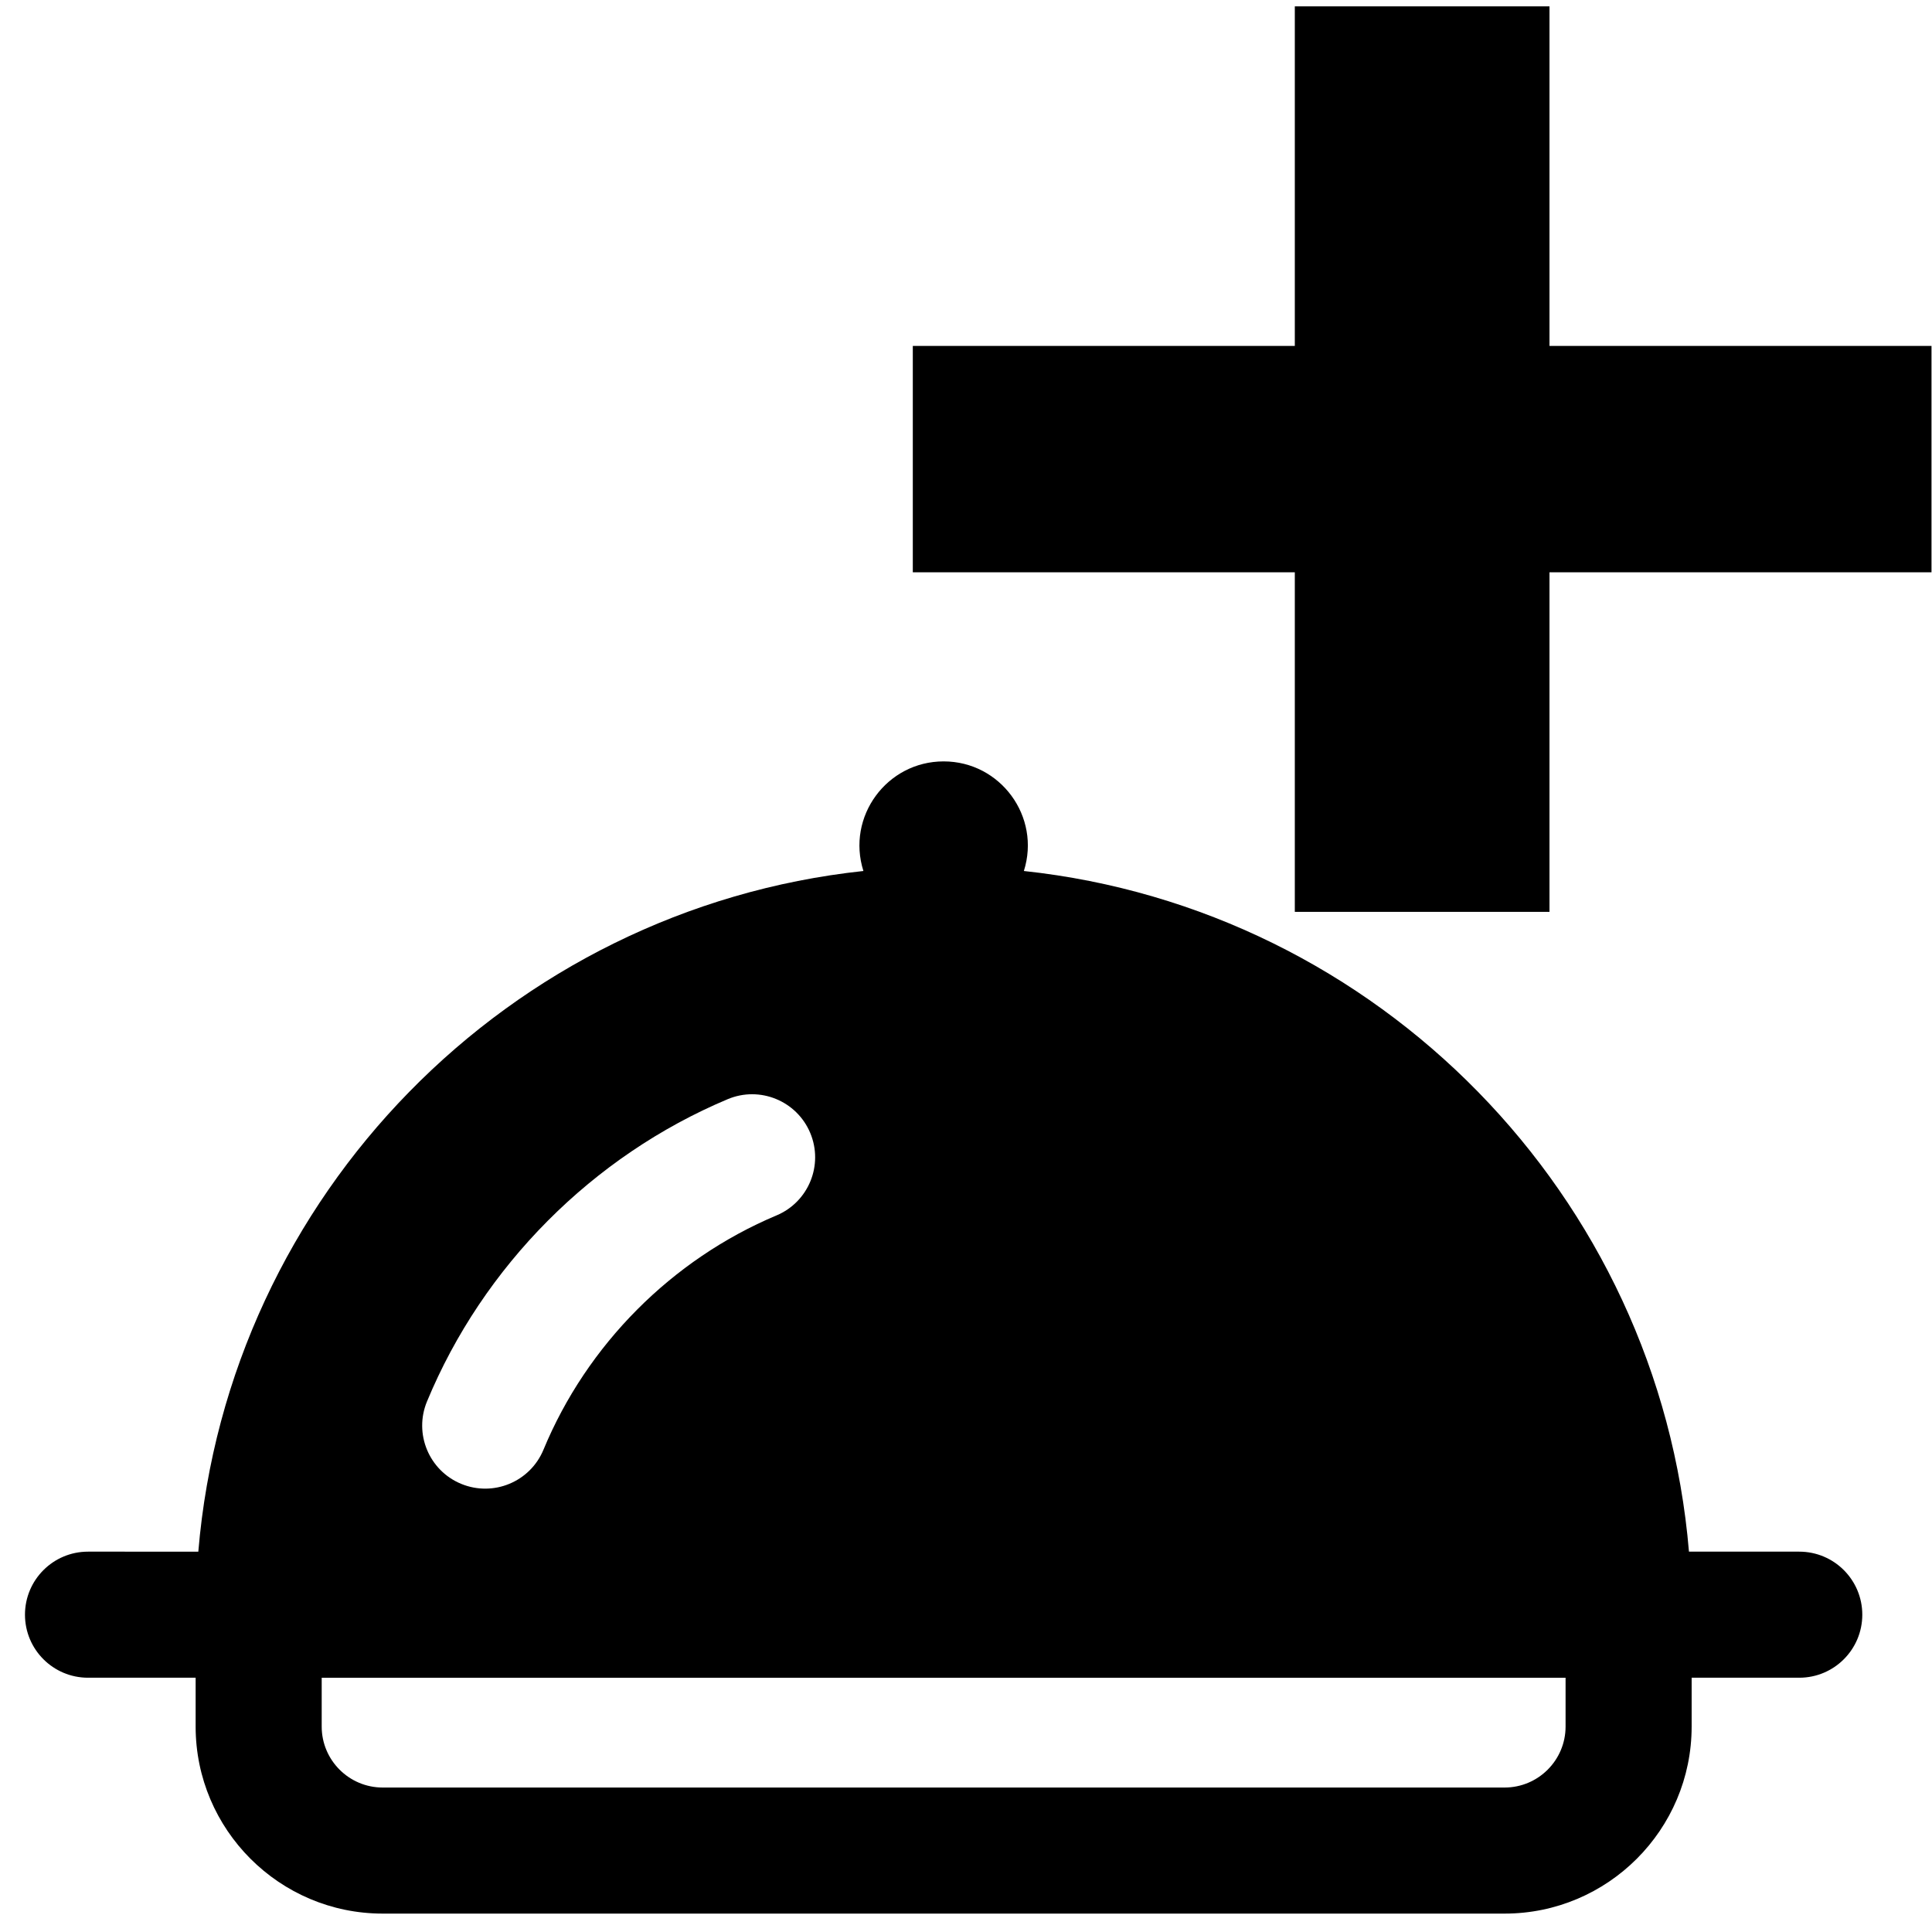 <?xml version="1.0" encoding="UTF-8" standalone="no"?>
<!-- Generator: Adobe Illustrator 19.0.0, SVG Export Plug-In . SVG Version: 6.00 Build 0)  -->

<!-- License: CC0. Made by SVG Repo: https://www.svgrepo.com/svg/150226/meal -->

<svg
   version="1.1"
   id="Layer_1"
   x="0px"
   y="0px"
   viewBox="0 0 512.002 512.002"
   style="enable-background:new 0 0 512.002 512.002;"
   xml:space="preserve"
   sodipodi:docname="meal-add.svg"
   inkscape:version="1.3.2 (091e20ef0f, 2023-11-25, custom)"
   xmlns:inkscape="http://www.inkscape.org/namespaces/inkscape"
   xmlns:sodipodi="http://sodipodi.sourceforge.net/DTD/sodipodi-0.dtd"
   xmlns="http://www.w3.org/2000/svg"
   xmlns:svg="http://www.w3.org/2000/svg"><defs
   id="defs8">
	
</defs><sodipodi:namedview
   id="namedview8"
   pagecolor="#ffffff"
   bordercolor="#000000"
   borderopacity="0.25"
   inkscape:showpageshadow="2"
   inkscape:pageopacity="0.0"
   inkscape:pagecheckerboard="0"
   inkscape:deskcolor="#d1d1d1"
   inkscape:zoom="1.7363213"
   inkscape:cx="256.00101"
   inkscape:cy="257.15287"
   inkscape:window-width="1920"
   inkscape:window-height="1155"
   inkscape:window-x="0"
   inkscape:window-y="45"
   inkscape:window-maximized="1"
   inkscape:current-layer="Layer_1" />

<circle
   id="path2"
   style="fill:#000000;stroke:#000000;stroke-width:0.2"
   cx="521.887"
   cy="45.192"
   r="0.004" /><g
   id="Page-1"
   stroke="none"
   stroke-width="1"
   fill="none"
   fill-rule="evenodd"
   transform="matrix(29.996,0,0,29.996,241.904,1.685)"><g
     id="Dribbble-Light-Preview"
     transform="translate(-345,-206)"
     fill="#000000"><g
       id="icons"
       transform="translate(56,160)"><polygon
         id="plus_mini-[#1523]"
         points="298,49 298,51 294.625,51 294.625,54 292.375,54 292.375,51 289,51 289,49 292.375,49 292.375,46 294.625,46 294.625,49 " /></g></g></g><g
   id="g3"
   transform="matrix(0.951,0,0,0.951,6.619,110.996)">
	<g
   id="g2">
		<path
   d="M 494.434,315.678 H 463.697 C 455.367,216.327 377.063,136.575 278.357,126.001 283.158,110.85 271.813,95.459 256,95.459 c -15.83,0 -27.153,15.407 -22.357,30.542 -98.707,10.574 -177.01,90.327 -185.34,189.677 H 17.566 C 7.865,315.678 0,323.543 0,333.244 c 0,9.701 7.865,17.565 17.566,17.565 h 29.99 v 13.612 c 0,28.738 23.381,52.119 52.12,52.119 h 312.648 c 28.74,0 52.12,-23.381 52.12,-52.119 v -13.612 h 29.99 c 9.701,0 17.565,-7.865 17.565,-17.565 10e-4,-9.701 -7.864,-17.566 -17.565,-17.566 z M 112.028,273.83 c 15.615,-37.716 46.155,-68.42 83.79,-84.238 8.943,-3.761 19.24,0.444 22.999,9.387 3.759,8.944 -0.444,19.241 -9.387,23 -29.17,12.261 -52.841,36.057 -64.942,65.29 -3.706,8.953 -13.973,13.224 -22.949,9.51 -8.963,-3.712 -13.221,-13.987 -9.511,-22.949 z m 317.285,90.591 c 0,9.367 -7.621,16.988 -16.989,16.988 H 99.676 c -9.368,0 -16.989,-7.621 -16.989,-16.988 v -13.612 h 346.626 z"
   id="path1" />
	</g>
</g></svg>
